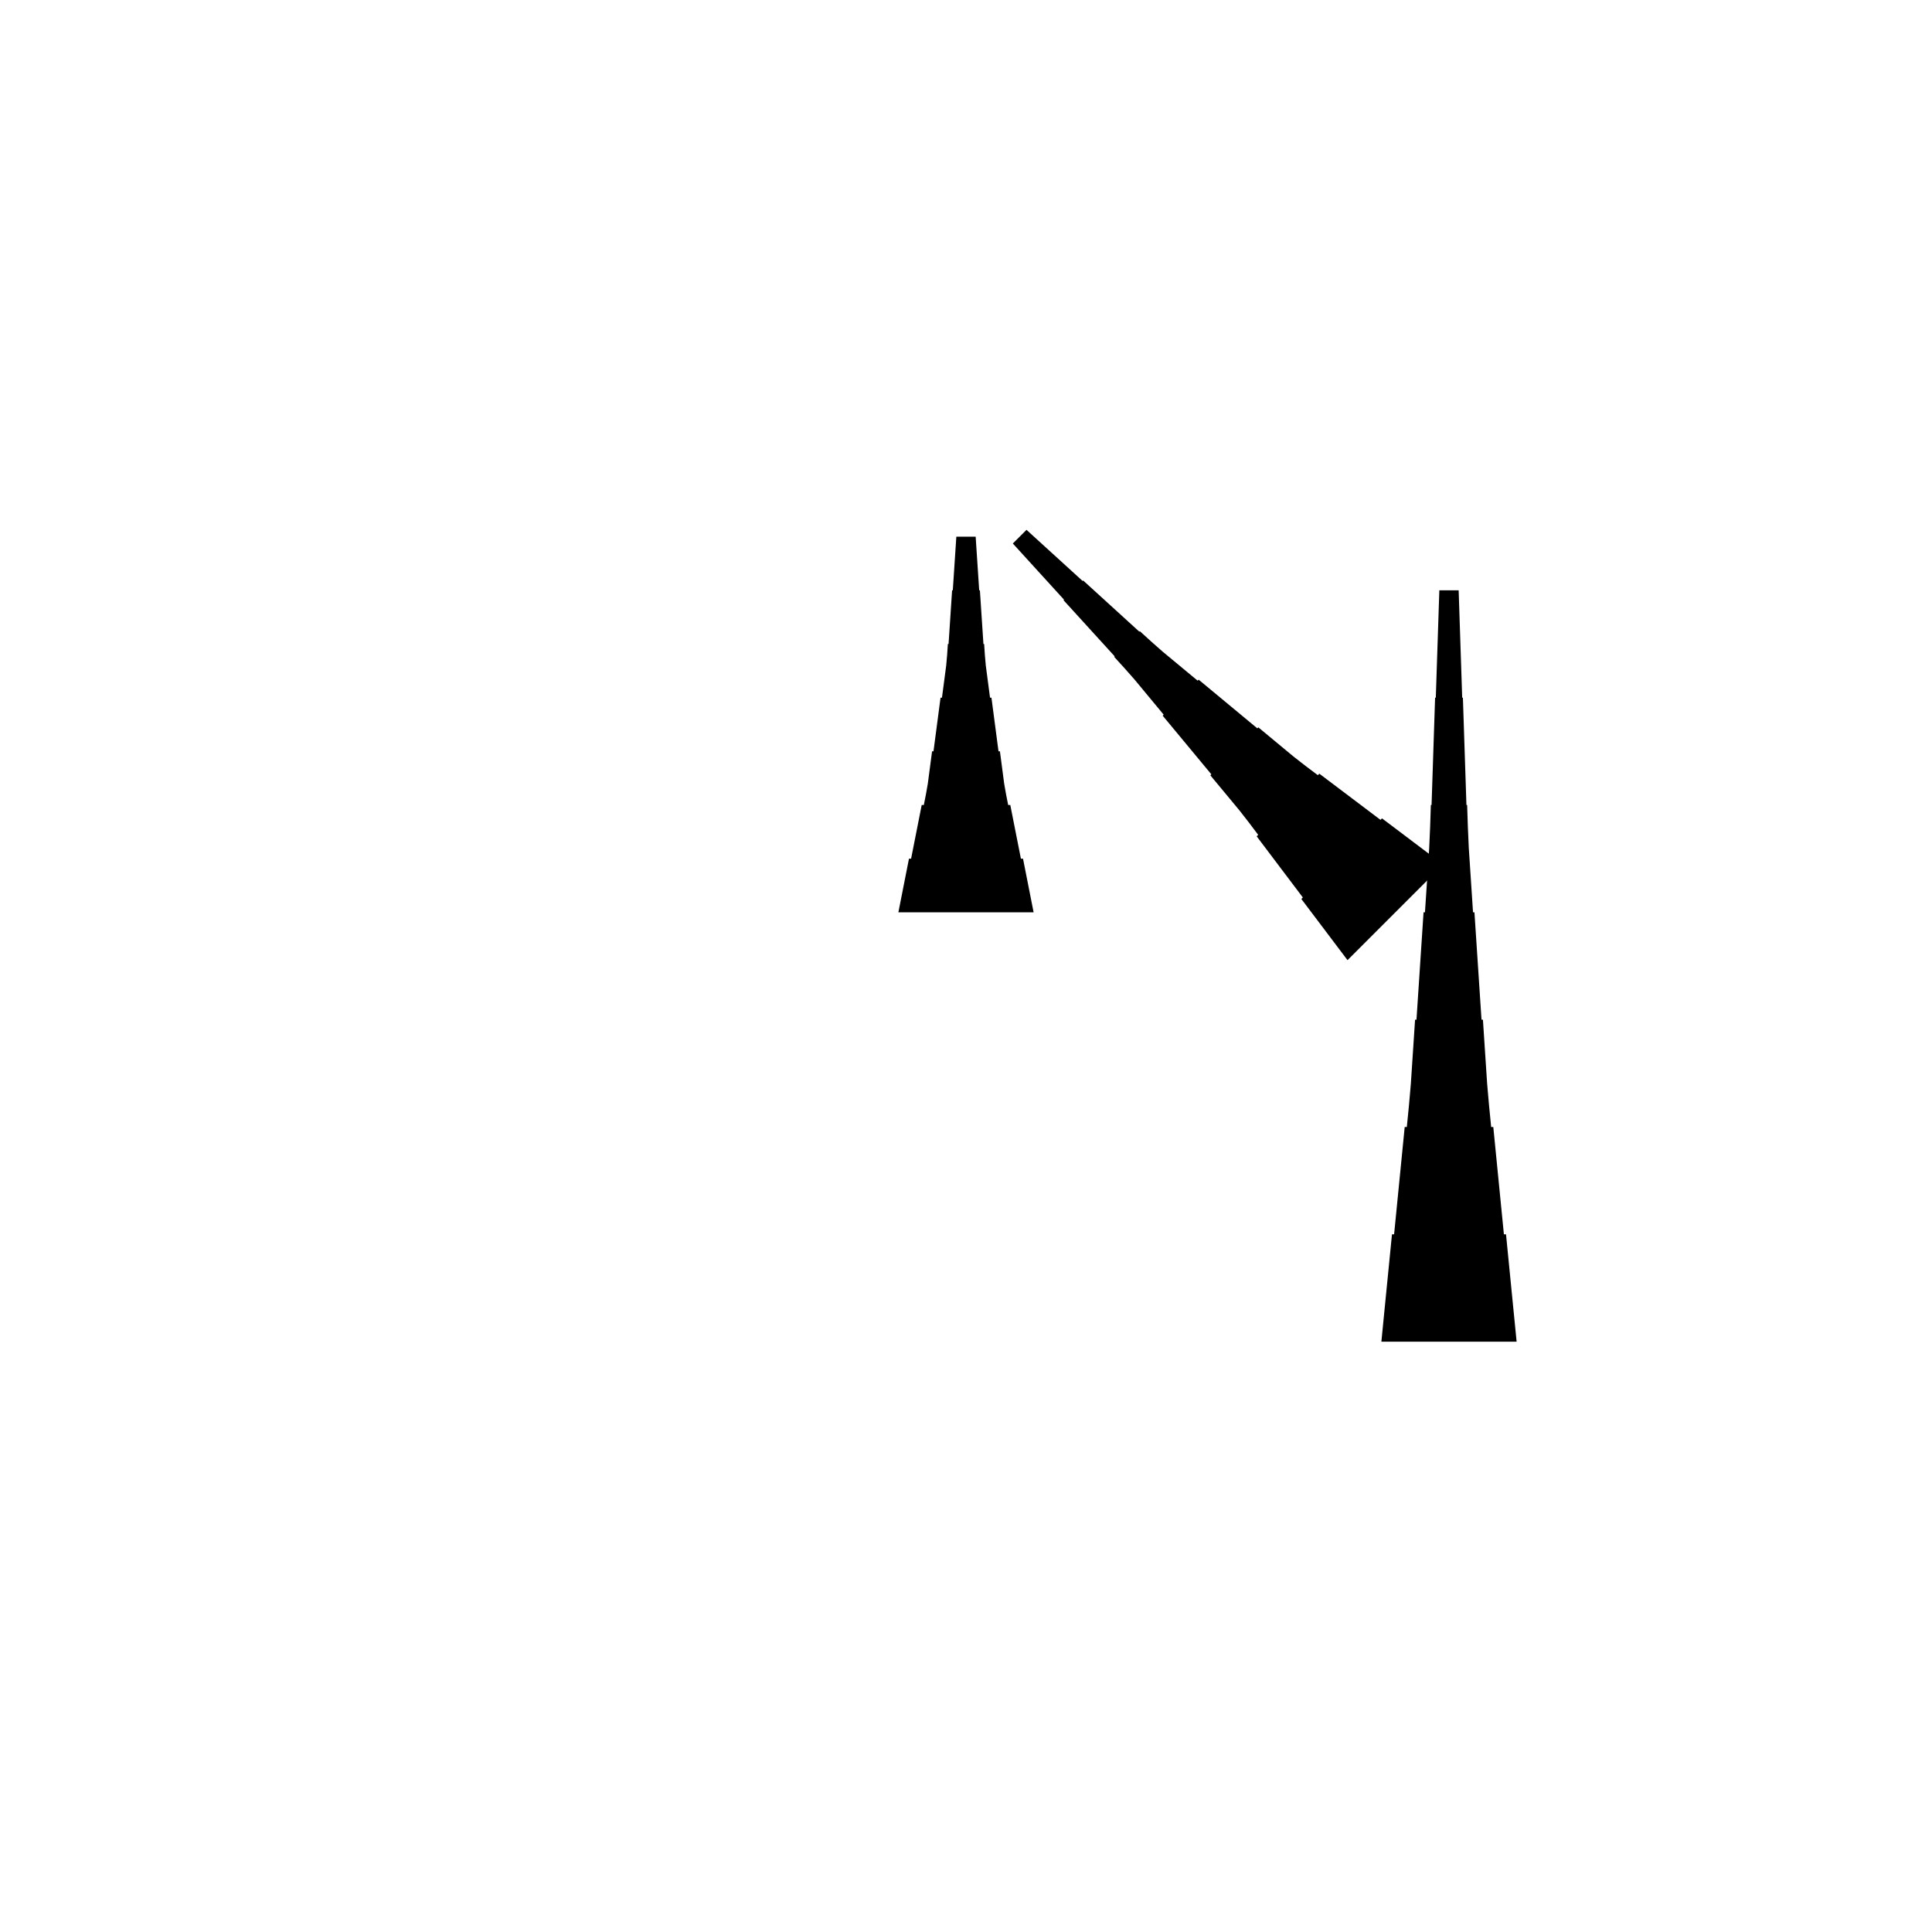 <?xml version="1.0" encoding="UTF-8"?>
<!-- Flat -->
<svg version="1.1" xmlns="http://www.w3.org/2000/svg" xmlns:xlink="http://www.w3.org/1999/xlink" width="283.465pt" height="283.465pt" viewBox="0 0 283.465 283.465">
<title>Untitled</title>
<polygon points="131.811 133.858 132.122 132.284 132.433 130.709 132.744 129.134 133.055 127.559 133.367 125.984 133.678 125.984 133.989 124.409 134.3 122.835 134.611 121.26 134.922 119.685 135.233 118.11 135.544 118.11 135.856 116.535 136.132 114.961 136.339 113.386 136.547 111.811 136.754 110.236 136.962 110.236 137.169 108.661 137.377 107.087 137.584 105.512 137.791 103.937 137.999 102.362 138.206 102.362 138.414 100.787 138.621 99.213 138.828 97.638 138.967 96.063 139.071 94.488 139.174 94.488 139.278 92.913 139.382 91.339 139.485 89.764 139.589 88.189 139.693 86.614 139.796 86.614 139.9 85.039 140.004 83.465 140.107 81.89 140.211 80.315 140.315 78.74 143.15 78.74 143.253 80.315 143.357 81.89 143.461 83.465 143.564 85.039 143.668 86.614 143.772 86.614 143.876 88.189 143.979 89.764 144.083 91.339 144.187 92.913 144.29 94.488 144.394 94.488 144.498 96.063 144.636 97.638 144.844 99.213 145.051 100.787 145.258 102.362 145.466 102.362 145.673 103.937 145.881 105.512 146.088 107.087 146.295 108.661 146.503 110.236 146.71 110.236 146.918 111.811 147.125 113.386 147.332 114.961 147.609 116.535 147.92 118.11 148.231 118.11 148.542 119.685 148.853 121.26 149.165 122.835 149.476 124.409 149.787 125.984 150.098 125.984 150.409 127.559 150.72 129.134 151.031 130.709 151.342 132.284 151.654 133.858" fill="rgba(0,0,0,1)" />
<polygon points="197.709 140.874 196.354 139.079 194.999 137.284 193.645 135.489 192.29 133.695 190.935 131.9 191.155 131.68 189.8 129.885 188.445 128.09 187.09 126.295 185.736 124.501 184.381 122.706 184.601 122.486 183.246 120.691 181.867 118.921 180.439 117.199 179.011 115.478 177.582 113.756 177.729 113.609 176.301 111.888 174.873 110.166 173.445 108.445 172.017 106.724 170.588 105.002 170.735 104.856 169.307 103.134 167.879 101.412 166.451 99.691 164.974 98.019 163.472 96.37 163.546 96.297 162.044 94.649 160.542 93.001 159.041 91.353 157.54 89.704 156.038 88.056 156.112 87.983 154.61 86.335 153.108 84.687 151.607 83.039 150.106 81.391 148.604 79.742 150.608 77.738 152.257 79.239 153.905 80.741 155.553 82.242 157.201 83.744 158.849 85.245 158.923 85.172 160.571 86.674 162.219 88.175 163.867 89.676 165.515 91.178 167.163 92.679 167.237 92.606 168.885 94.108 170.557 95.585 172.279 97.013 174 98.441 175.722 99.869 175.868 99.722 177.59 101.15 179.311 102.579 181.033 104.007 182.754 105.435 184.476 106.863 184.622 106.716 186.344 108.144 188.065 109.573 189.787 111.001 191.557 112.38 193.352 113.735 193.572 113.515 195.367 114.87 197.161 116.224 198.956 117.579 200.751 118.934 202.546 120.289 202.766 120.069 204.561 121.424 206.355 122.778 208.15 124.133 209.945 125.488 211.74 126.843" fill="rgba(0,0,0,1)" />
<polygon points="202.677 196.85 202.988 193.701 203.299 190.551 203.611 187.402 203.922 184.252 204.233 181.102 204.544 181.102 204.855 177.953 205.166 174.803 205.477 171.654 205.788 168.504 206.1 165.354 206.411 165.354 206.722 162.205 206.998 159.055 207.206 155.905 207.413 152.756 207.62 149.606 207.828 149.606 208.035 146.457 208.243 143.307 208.45 140.157 208.658 137.008 208.865 133.858 209.072 133.858 209.28 130.709 209.487 127.559 209.695 124.409 209.833 121.26 209.937 118.11 210.04 118.11 210.144 114.961 210.248 111.811 210.351 108.661 210.455 105.512 210.559 102.362 210.663 102.362 210.766 99.213 210.87 96.063 210.974 92.913 211.077 89.764 211.181 86.614 214.016 86.614 214.119 89.764 214.223 92.913 214.327 96.063 214.431 99.213 214.534 102.362 214.638 102.362 214.742 105.512 214.845 108.661 214.949 111.811 215.053 114.961 215.156 118.11 215.26 118.11 215.364 121.26 215.502 124.409 215.71 127.559 215.917 130.709 216.124 133.858 216.332 133.858 216.539 137.008 216.747 140.157 216.954 143.307 217.161 146.457 217.369 149.606 217.576 149.606 217.784 152.756 217.991 155.905 218.199 159.055 218.475 162.205 218.786 165.354 219.097 165.354 219.409 168.504 219.72 171.654 220.031 174.803 220.342 177.953 220.653 181.102 220.964 181.102 221.275 184.252 221.586 187.402 221.897 190.551 222.209 193.701 222.52 196.85" fill="rgba(0,0,0,1)" />
</svg>